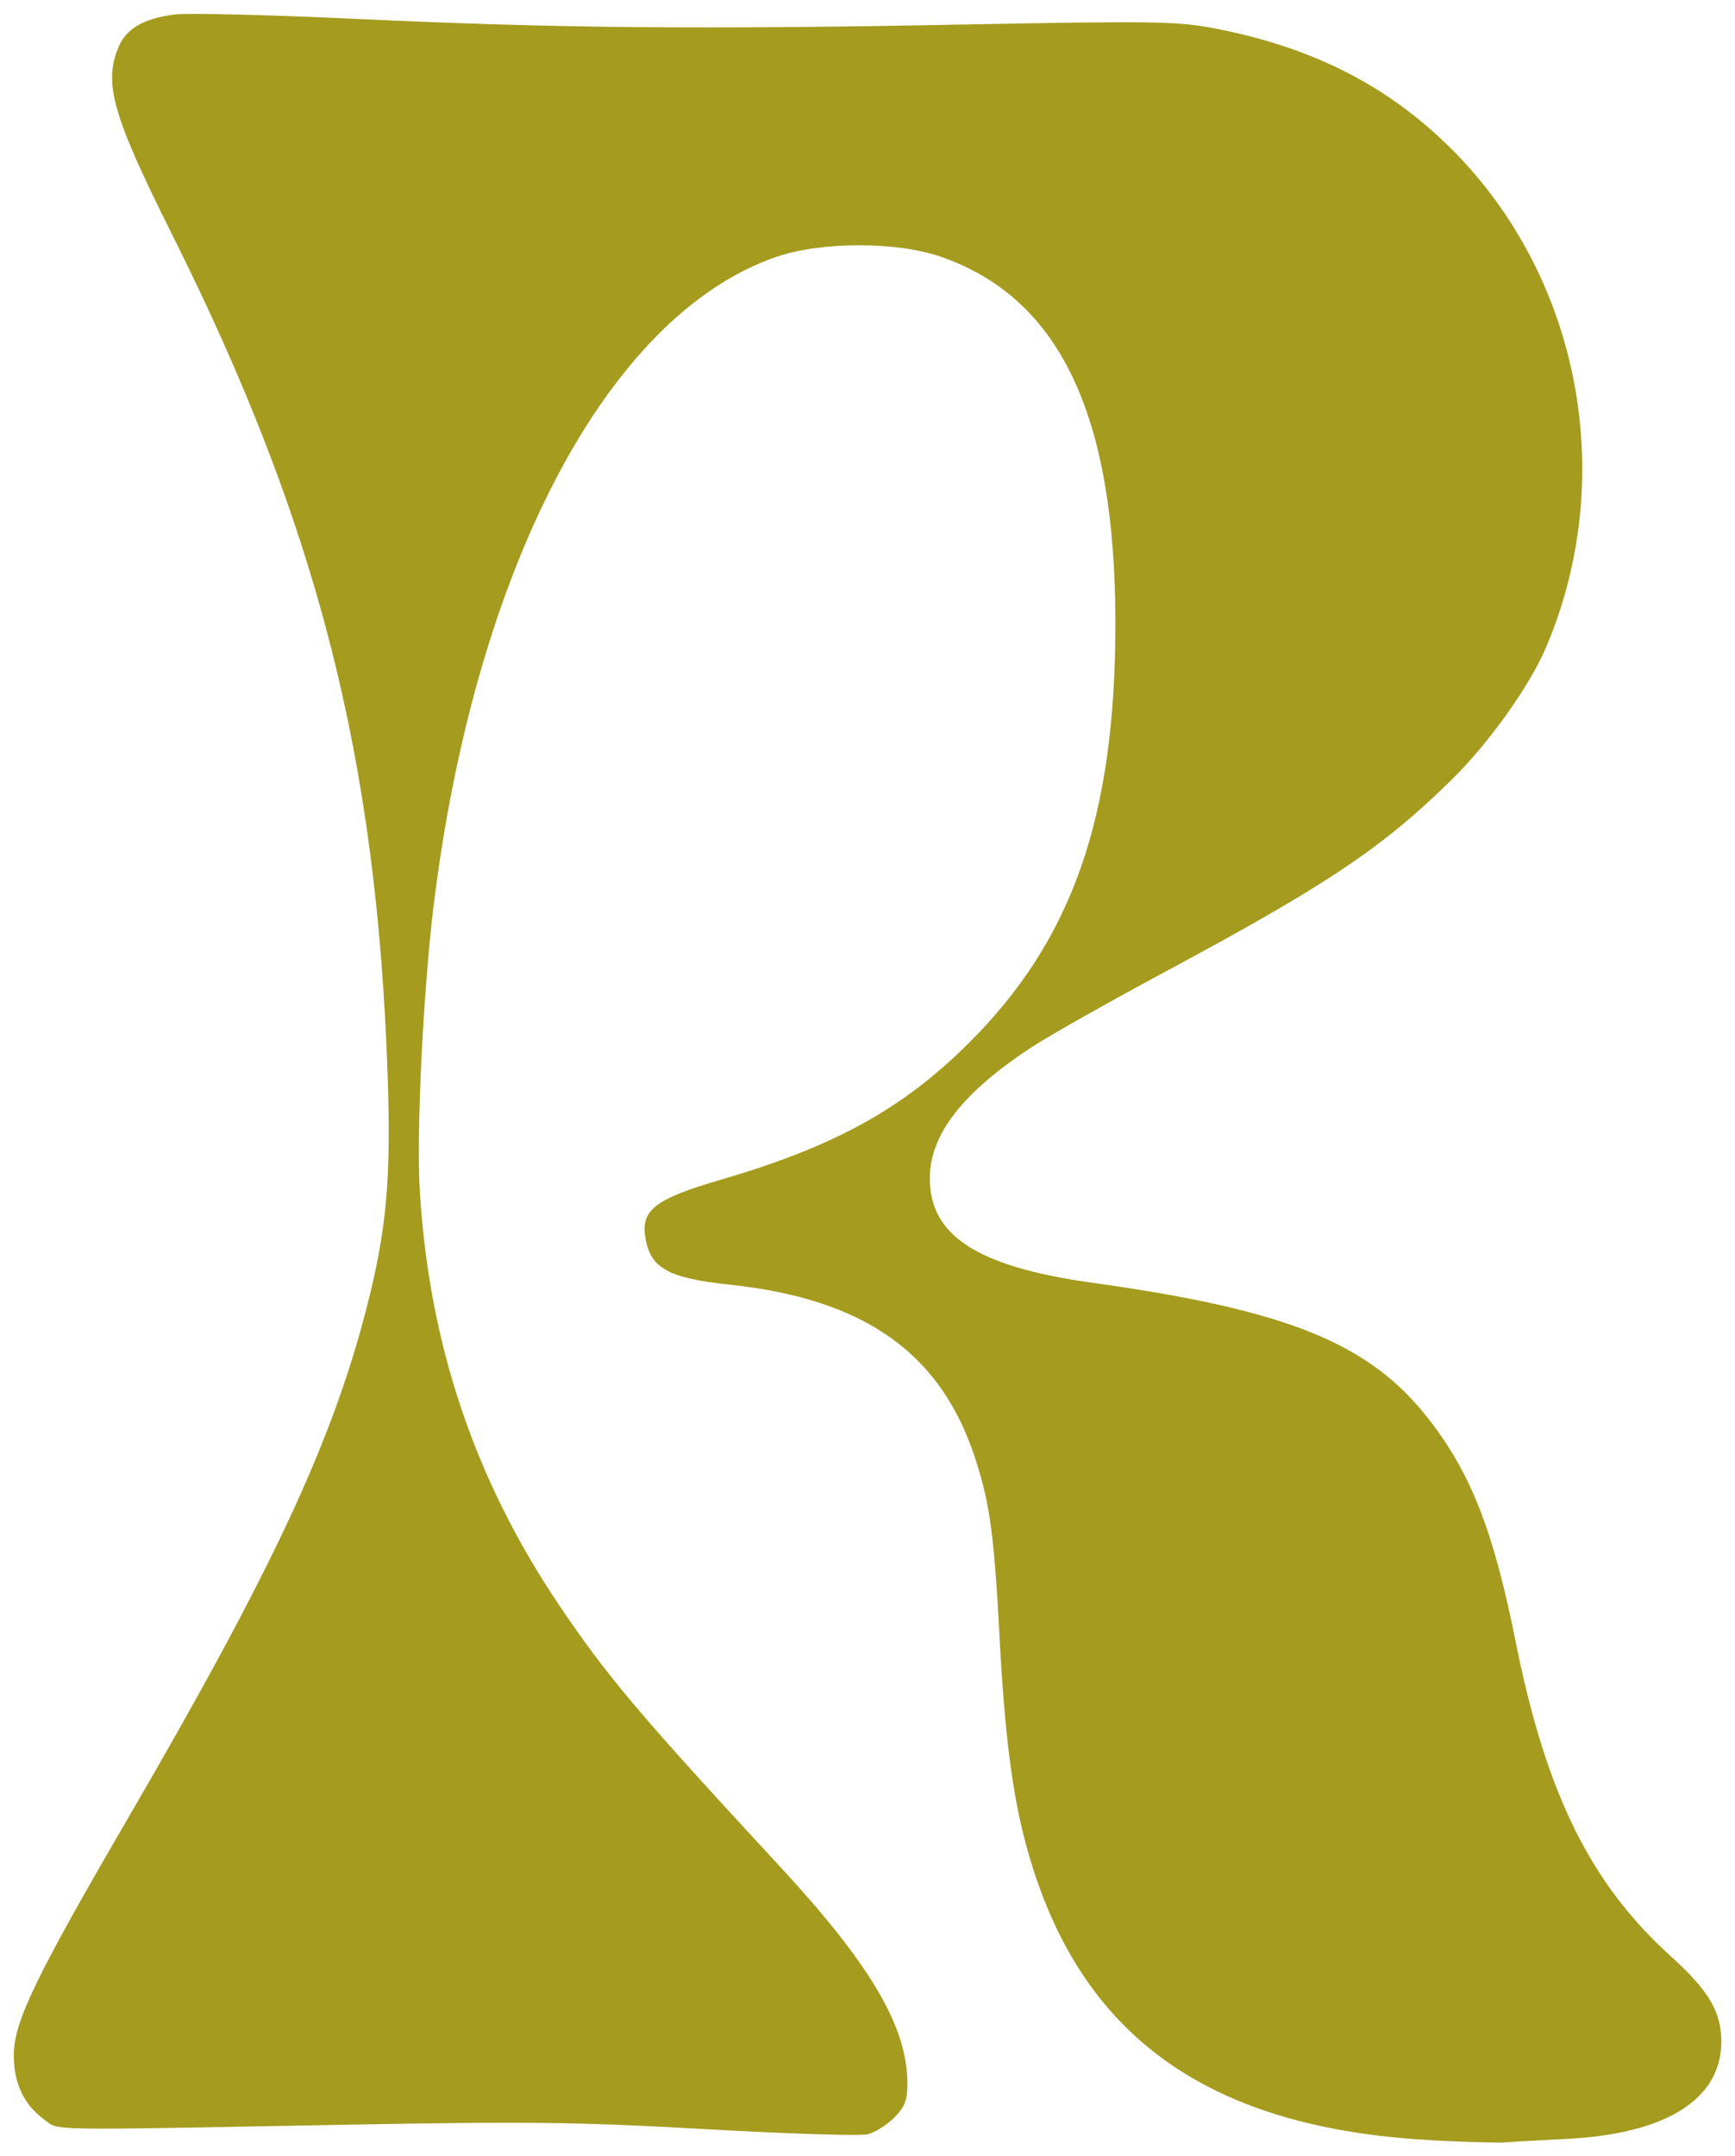 <?xml version="1.0" encoding="UTF-8" standalone="no"?>
<svg
   xmlns:dc="http://purl.org/dc/elements/1.1/"
   xmlns:cc="http://creativecommons.org/ns#"
   xmlns:rdf="http://www.w3.org/1999/02/22-rdf-syntax-ns#"
   xmlns:svg="http://www.w3.org/2000/svg"
   xmlns="http://www.w3.org/2000/svg"
   width="126.291"
   height="156.867"
   viewBox="0 0 33.415 41.504"
   version="1.1"
   id="svg4859">
  <defs
     id="defs4853" />
  <path
     style="fill:#a59b1e;fill-opacity:1;stroke-width:0.089"
     d="m 27.578,41.197 c -4.381,-0.232 -6.863,-2.056 -7.836,-5.759 -0.25,-0.951 -0.394,-2.094 -0.489,-3.89 -0.105,-1.982 -0.185,-2.582 -0.458,-3.436 -0.655,-2.054 -2.127,-3.105 -4.735,-3.383 -1.199,-0.128 -1.535,-0.316 -1.632,-0.913 -0.085,-0.525 0.196,-0.741 1.439,-1.103 2.193,-0.64 3.498,-1.355 4.772,-2.616 2.013,-1.993 2.844,-4.362 2.843,-8.105 -9.29e-4,-4.012 -1.077,-6.264 -3.37,-7.053 -0.852,-0.293 -2.299,-0.291 -3.16,0.005 -3.238,1.113 -5.797,5.954 -6.6,12.484 -0.201,1.637 -0.334,4.352 -0.268,5.475 0.173,2.945 1.049,5.561 2.669,7.972 0.925,1.377 1.561,2.129 4.259,5.044 1.76,1.901 2.464,3.098 2.464,4.189 0,0.321 -0.05,0.45 -0.256,0.656 -0.141,0.141 -0.369,0.284 -0.508,0.319 -0.139,0.035 -1.537,-0.009 -3.107,-0.098 -2.456,-0.139 -3.431,-0.151 -6.996,-0.085 -5.864,0.109 -5.467,0.116 -5.761,-0.103 -0.389,-0.29 -0.577,-0.684 -0.582,-1.223 -0.005,-0.643 0.394,-1.475 2.214,-4.601 2.753,-4.729 3.901,-7.18 4.569,-9.753 0.394,-1.517 0.485,-2.503 0.418,-4.495 -0.208,-6.145 -1.355,-10.621 -4.149,-16.204 -1.149,-2.296 -1.327,-2.917 -1.036,-3.614 0.149,-0.357 0.482,-0.551 1.084,-0.629 0.24,-0.031 1.82,0.007 3.51,0.086 3.853,0.18 6.627,0.205 11.713,0.107 3.589,-0.069 4.09,-0.062 4.788,0.072 1.889,0.362 3.338,1.095 4.562,2.309 2.498,2.477 3.234,6.354 1.828,9.63 -0.312,0.727 -1.099,1.828 -1.796,2.514 -1.345,1.323 -2.395,2.027 -5.552,3.721 -1.078,0.578 -2.229,1.229 -2.558,1.445 -1.321,0.868 -1.947,1.671 -1.953,2.506 -0.009,1.119 0.915,1.715 3.131,2.024 3.746,0.521 5.324,1.157 6.46,2.603 0.826,1.051 1.263,2.163 1.689,4.293 0.587,2.938 1.441,4.669 2.999,6.076 0.72,0.65 0.965,1.065 0.965,1.634 0,1.111 -1.066,1.78 -2.984,1.874 -0.49,0.024 -1.011,0.054 -1.158,0.066 -0.147,0.013 -0.791,-0.005 -1.43,-0.039 z"
     id="path1989" />
</svg>
